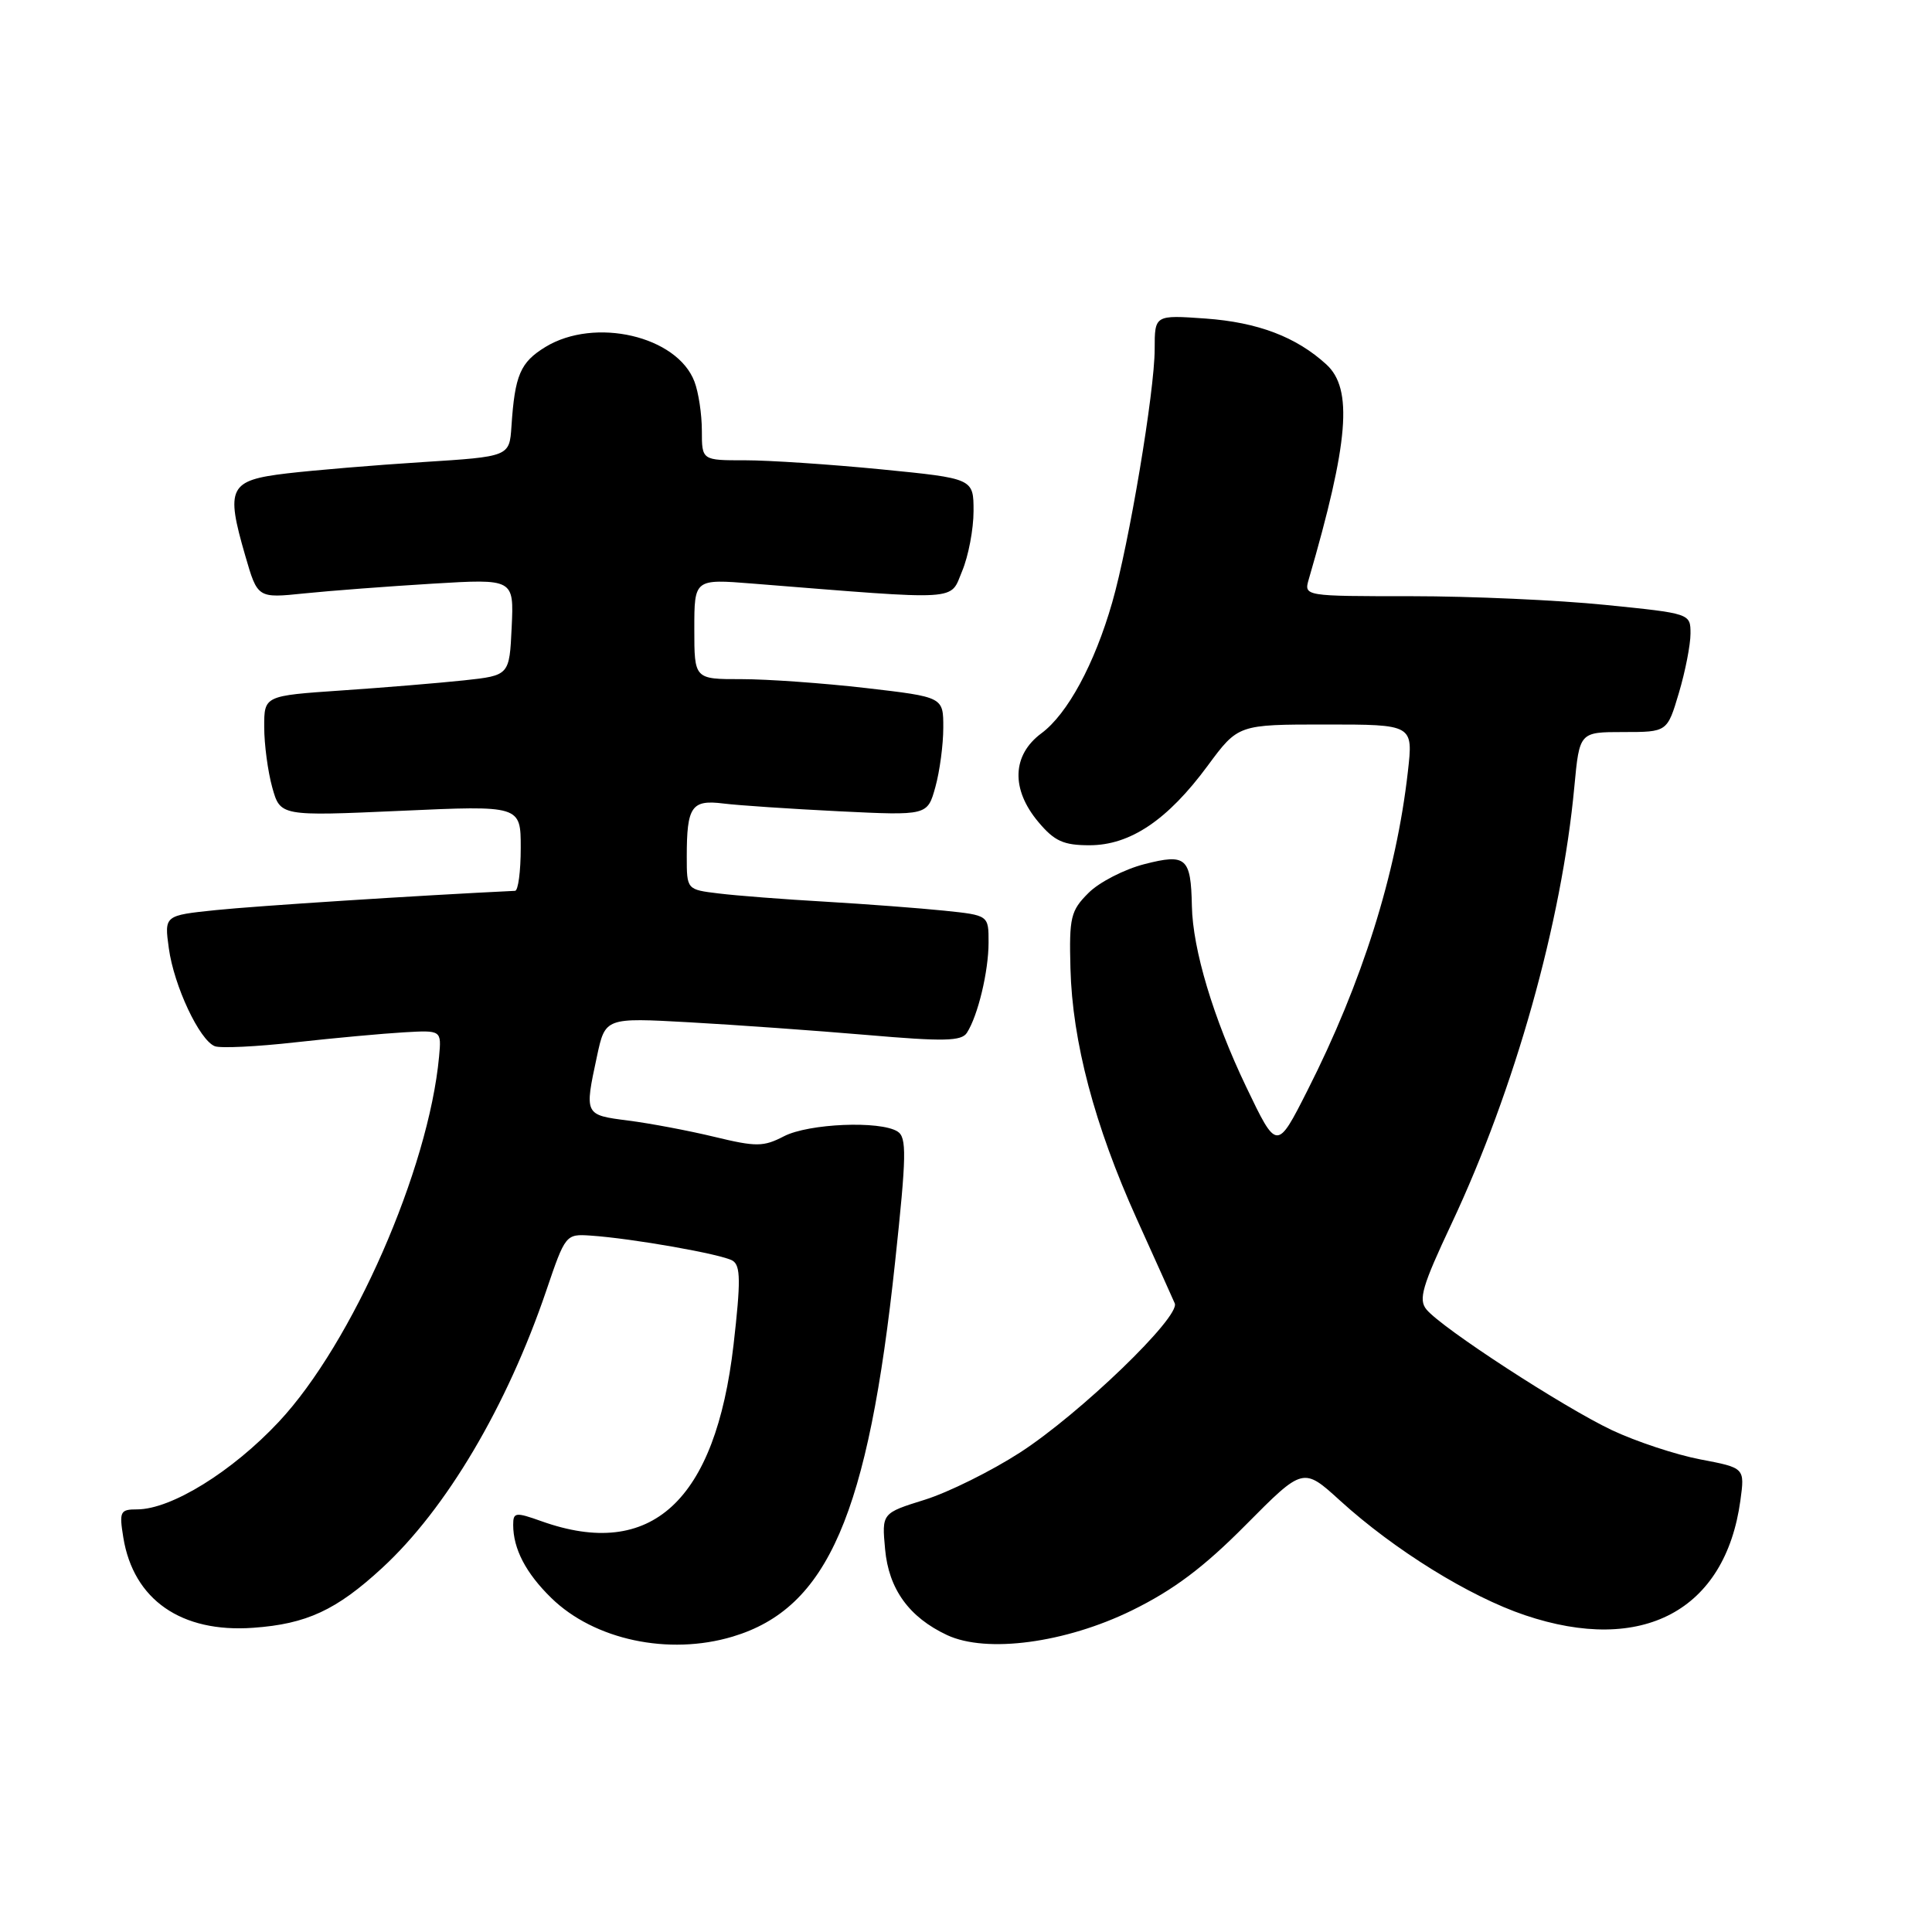 <?xml version="1.0" encoding="UTF-8" standalone="no"?>
<!DOCTYPE svg PUBLIC "-//W3C//DTD SVG 1.1//EN" "http://www.w3.org/Graphics/SVG/1.1/DTD/svg11.dtd" >
<svg xmlns="http://www.w3.org/2000/svg" xmlns:xlink="http://www.w3.org/1999/xlink" version="1.1" viewBox="0 0 256 256">
 <g >
 <path fill="currentColor"
d=" M 97.08 216.86 C 109.68 213.08 115.04 200.73 118.61 167.17 C 120.12 153.07 120.16 150.71 118.93 149.93 C 116.62 148.47 107.15 148.87 103.88 150.56 C 101.16 151.97 100.21 151.98 94.67 150.64 C 91.28 149.82 86.14 148.85 83.25 148.48 C 77.43 147.74 77.43 147.74 79.10 139.97 C 80.20 134.84 80.20 134.84 91.35 135.46 C 97.48 135.80 108.07 136.56 114.88 137.14 C 125.06 138.02 127.41 137.97 128.12 136.85 C 129.58 134.59 130.99 128.71 130.99 124.89 C 131.00 121.28 131.00 121.28 125.14 120.67 C 121.92 120.34 114.83 119.80 109.39 119.48 C 103.95 119.17 97.59 118.68 95.25 118.39 C 91.00 117.88 91.00 117.88 91.00 113.52 C 91.00 106.85 91.63 105.94 95.86 106.47 C 97.86 106.72 104.76 107.18 111.19 107.50 C 122.89 108.07 122.89 108.07 123.94 104.29 C 124.52 102.20 124.99 98.67 124.99 96.43 C 125.00 92.36 125.00 92.36 114.75 91.17 C 109.11 90.52 101.69 89.99 98.25 89.99 C 92.00 90.00 92.00 90.00 92.00 83.36 C 92.00 76.71 92.00 76.71 99.75 77.33 C 127.70 79.56 125.82 79.67 127.49 75.67 C 128.32 73.69 129.00 70.11 129.00 67.73 C 129.00 63.40 129.00 63.40 116.75 62.19 C 110.01 61.53 101.91 60.99 98.75 60.99 C 93.00 61.00 93.00 61.00 93.00 57.07 C 93.00 54.90 92.56 51.98 92.02 50.57 C 89.73 44.52 78.82 41.99 72.28 45.97 C 68.94 48.01 68.22 49.69 67.77 56.50 C 67.50 60.50 67.50 60.50 56.00 61.23 C 49.67 61.63 41.58 62.31 38.00 62.73 C 30.34 63.64 29.87 64.59 32.50 73.64 C 34.13 79.27 34.13 79.27 40.32 78.63 C 43.72 78.28 51.36 77.70 57.30 77.34 C 68.10 76.69 68.10 76.69 67.80 83.10 C 67.50 89.50 67.50 89.50 61.50 90.15 C 58.20 90.50 50.89 91.11 45.25 91.49 C 35.00 92.19 35.00 92.19 35.01 96.35 C 35.01 98.63 35.49 102.22 36.07 104.32 C 37.14 108.15 37.14 108.15 53.07 107.44 C 69.00 106.72 69.00 106.72 69.00 112.36 C 69.00 115.46 68.66 118.02 68.25 118.04 C 55.49 118.65 33.82 120.05 28.63 120.59 C 21.77 121.30 21.77 121.30 22.37 125.65 C 23.05 130.64 26.44 137.85 28.47 138.63 C 29.22 138.92 34.04 138.69 39.17 138.11 C 44.30 137.54 50.75 136.95 53.50 136.79 C 58.50 136.50 58.50 136.50 58.18 140.00 C 56.80 154.93 46.69 177.98 36.95 188.39 C 30.77 195.00 22.68 200.00 18.17 200.00 C 15.92 200.00 15.78 200.28 16.34 203.73 C 17.68 211.97 24.01 216.38 33.55 215.69 C 40.62 215.19 44.58 213.35 50.64 207.76 C 59.13 199.94 67.18 186.33 72.39 171.00 C 74.90 163.60 74.98 163.50 78.22 163.72 C 83.77 164.09 95.71 166.20 97.08 167.05 C 98.14 167.71 98.16 169.78 97.20 178.18 C 94.80 198.94 86.29 206.76 71.75 201.57 C 68.30 200.34 68.00 200.38 68.00 202.05 C 68.00 205.23 69.68 208.45 73.05 211.74 C 78.73 217.29 88.60 219.40 97.08 216.86 Z  M 149.98 213.39 C 155.52 210.67 159.49 207.69 165.09 202.04 C 172.68 194.39 172.68 194.39 177.59 198.86 C 184.75 205.37 194.70 211.54 202.06 214.02 C 217.62 219.27 228.61 213.42 230.61 198.83 C 231.20 194.50 231.20 194.50 225.31 193.38 C 222.07 192.76 216.78 191.01 213.56 189.49 C 207.13 186.44 191.07 176.00 189.02 173.52 C 187.92 172.20 188.45 170.41 192.33 162.16 C 200.74 144.28 206.94 122.21 208.61 104.23 C 209.29 97.00 209.29 97.00 215.10 97.00 C 220.92 97.00 220.92 97.00 222.46 91.82 C 223.31 88.97 224.00 85.43 224.00 83.96 C 224.00 81.29 224.00 81.29 212.69 80.15 C 206.47 79.52 194.94 79.00 187.07 79.00 C 172.77 79.00 172.77 79.00 173.42 76.75 C 178.72 58.55 179.29 51.53 175.75 48.29 C 171.76 44.64 166.67 42.71 159.76 42.21 C 153.00 41.73 153.00 41.73 153.00 46.27 C 153.00 51.81 149.60 72.12 147.37 79.84 C 145.03 88.00 141.44 94.61 138.00 97.16 C 134.09 100.05 133.94 104.58 137.59 108.92 C 139.72 111.46 140.92 112.00 144.36 112.00 C 149.75 112.00 154.71 108.67 160.02 101.47 C 164.06 96.00 164.06 96.00 175.66 96.00 C 187.26 96.00 187.26 96.00 186.55 102.25 C 185.02 115.82 180.49 130.20 173.24 144.50 C 169.19 152.50 169.19 152.50 165.12 144.00 C 160.78 134.94 158.04 125.81 157.93 120.04 C 157.80 113.64 157.18 113.08 151.65 114.50 C 148.99 115.18 145.64 116.90 144.23 118.32 C 141.87 120.67 141.66 121.55 141.84 128.32 C 142.09 138.01 145.03 149.12 150.62 161.50 C 153.11 167.00 155.37 172.04 155.66 172.70 C 156.43 174.48 143.10 187.33 135.17 192.46 C 131.36 194.92 125.68 197.74 122.55 198.72 C 116.84 200.50 116.84 200.50 117.28 205.28 C 117.76 210.57 120.46 214.30 125.50 216.66 C 130.73 219.10 141.18 217.70 149.98 213.39 Z "/>
</g>
</svg>